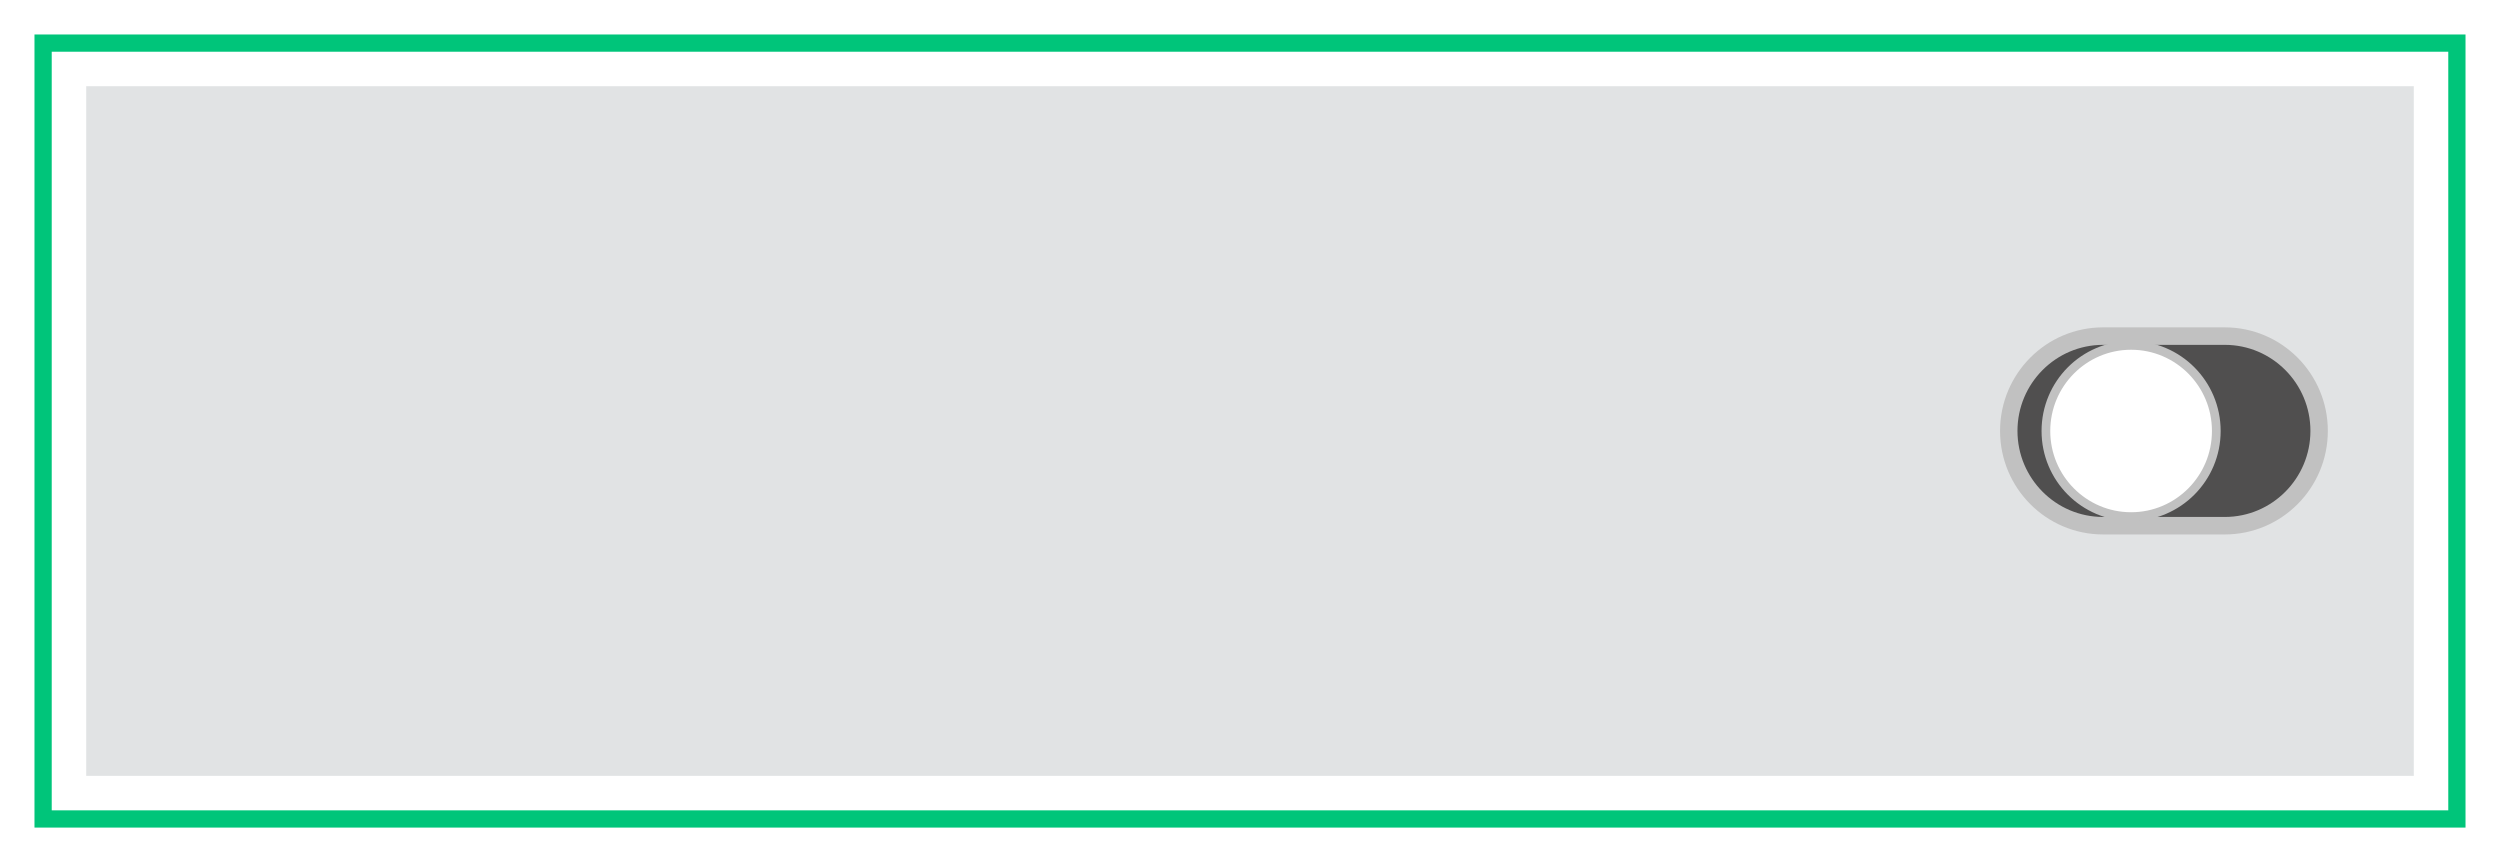 <?xml version="1.0" encoding="utf-8"?>
<svg viewBox="0 0 290 100" xmlns="http://www.w3.org/2000/svg" xmlns:bx="https://boxy-svg.com">
  <defs>
    <filter id="drop-shadow-filter-0" x="-500%" y="-500%" width="1000%" height="1000%" bx:preset="drop-shadow 1 3 0 2 1 rgba(0,0,0,0.3)">
      <feGaussianBlur in="SourceAlpha" stdDeviation="2"/>
      <feOffset dx="3" dy="0"/>
      <feComponentTransfer result="offsetblur">
        <feFuncA id="spread-ctrl" type="linear" slope="2"/>
      </feComponentTransfer>
      <feFlood flood-color="rgba(0,0,0,0.3)"/>
      <feComposite in2="offsetblur" operator="in"/>
      <feMerge>
        <feMergeNode/>
        <feMergeNode in="SourceGraphic"/>
      </feMerge>
    </filter>
  </defs>
  <rect style="fill: rgb(255, 255, 255); stroke: rgb(0, 197, 122); pointer-events: none; stroke-width: 2px;" width="280" height="90" x="5" y="5" bx:origin="0 0"/>
  <rect style="pointer-events: none; fill: rgb(225, 227, 228); stroke-width: 0px;" width="270" height="80" y="10" x="10" bx:origin="0 0">
    <desc>hhhh</desc>
  </rect>
  <g transform="matrix(1.01, 0, 0, 1.015, -2.671, 2.29)" bx:origin="-6.482056 -1.780273">
    <path d="M 269 46.99 C 269 41.011 264.146 36.156 258.167 36.156 L 244.188 36.156 C 238.208 36.156 233.354 41.011 233.354 46.99 C 233.354 52.969 238.208 57.824 244.188 57.824 L 258.167 57.824 C 264.146 57.824 269 52.969 269 46.99 Z" stroke-linecap="butt" stroke-miterlimit="2" style="stroke: rgb(193, 193, 193); stroke-width: 2px; fill: rgb(80, 79, 79);"/>
    <circle cx="244.405" cy="47" r="9.785" style="stroke: rgb(193, 193, 193); filter: url(#drop-shadow-filter-0);" fill="#fff"/>
  </g>
</svg>
